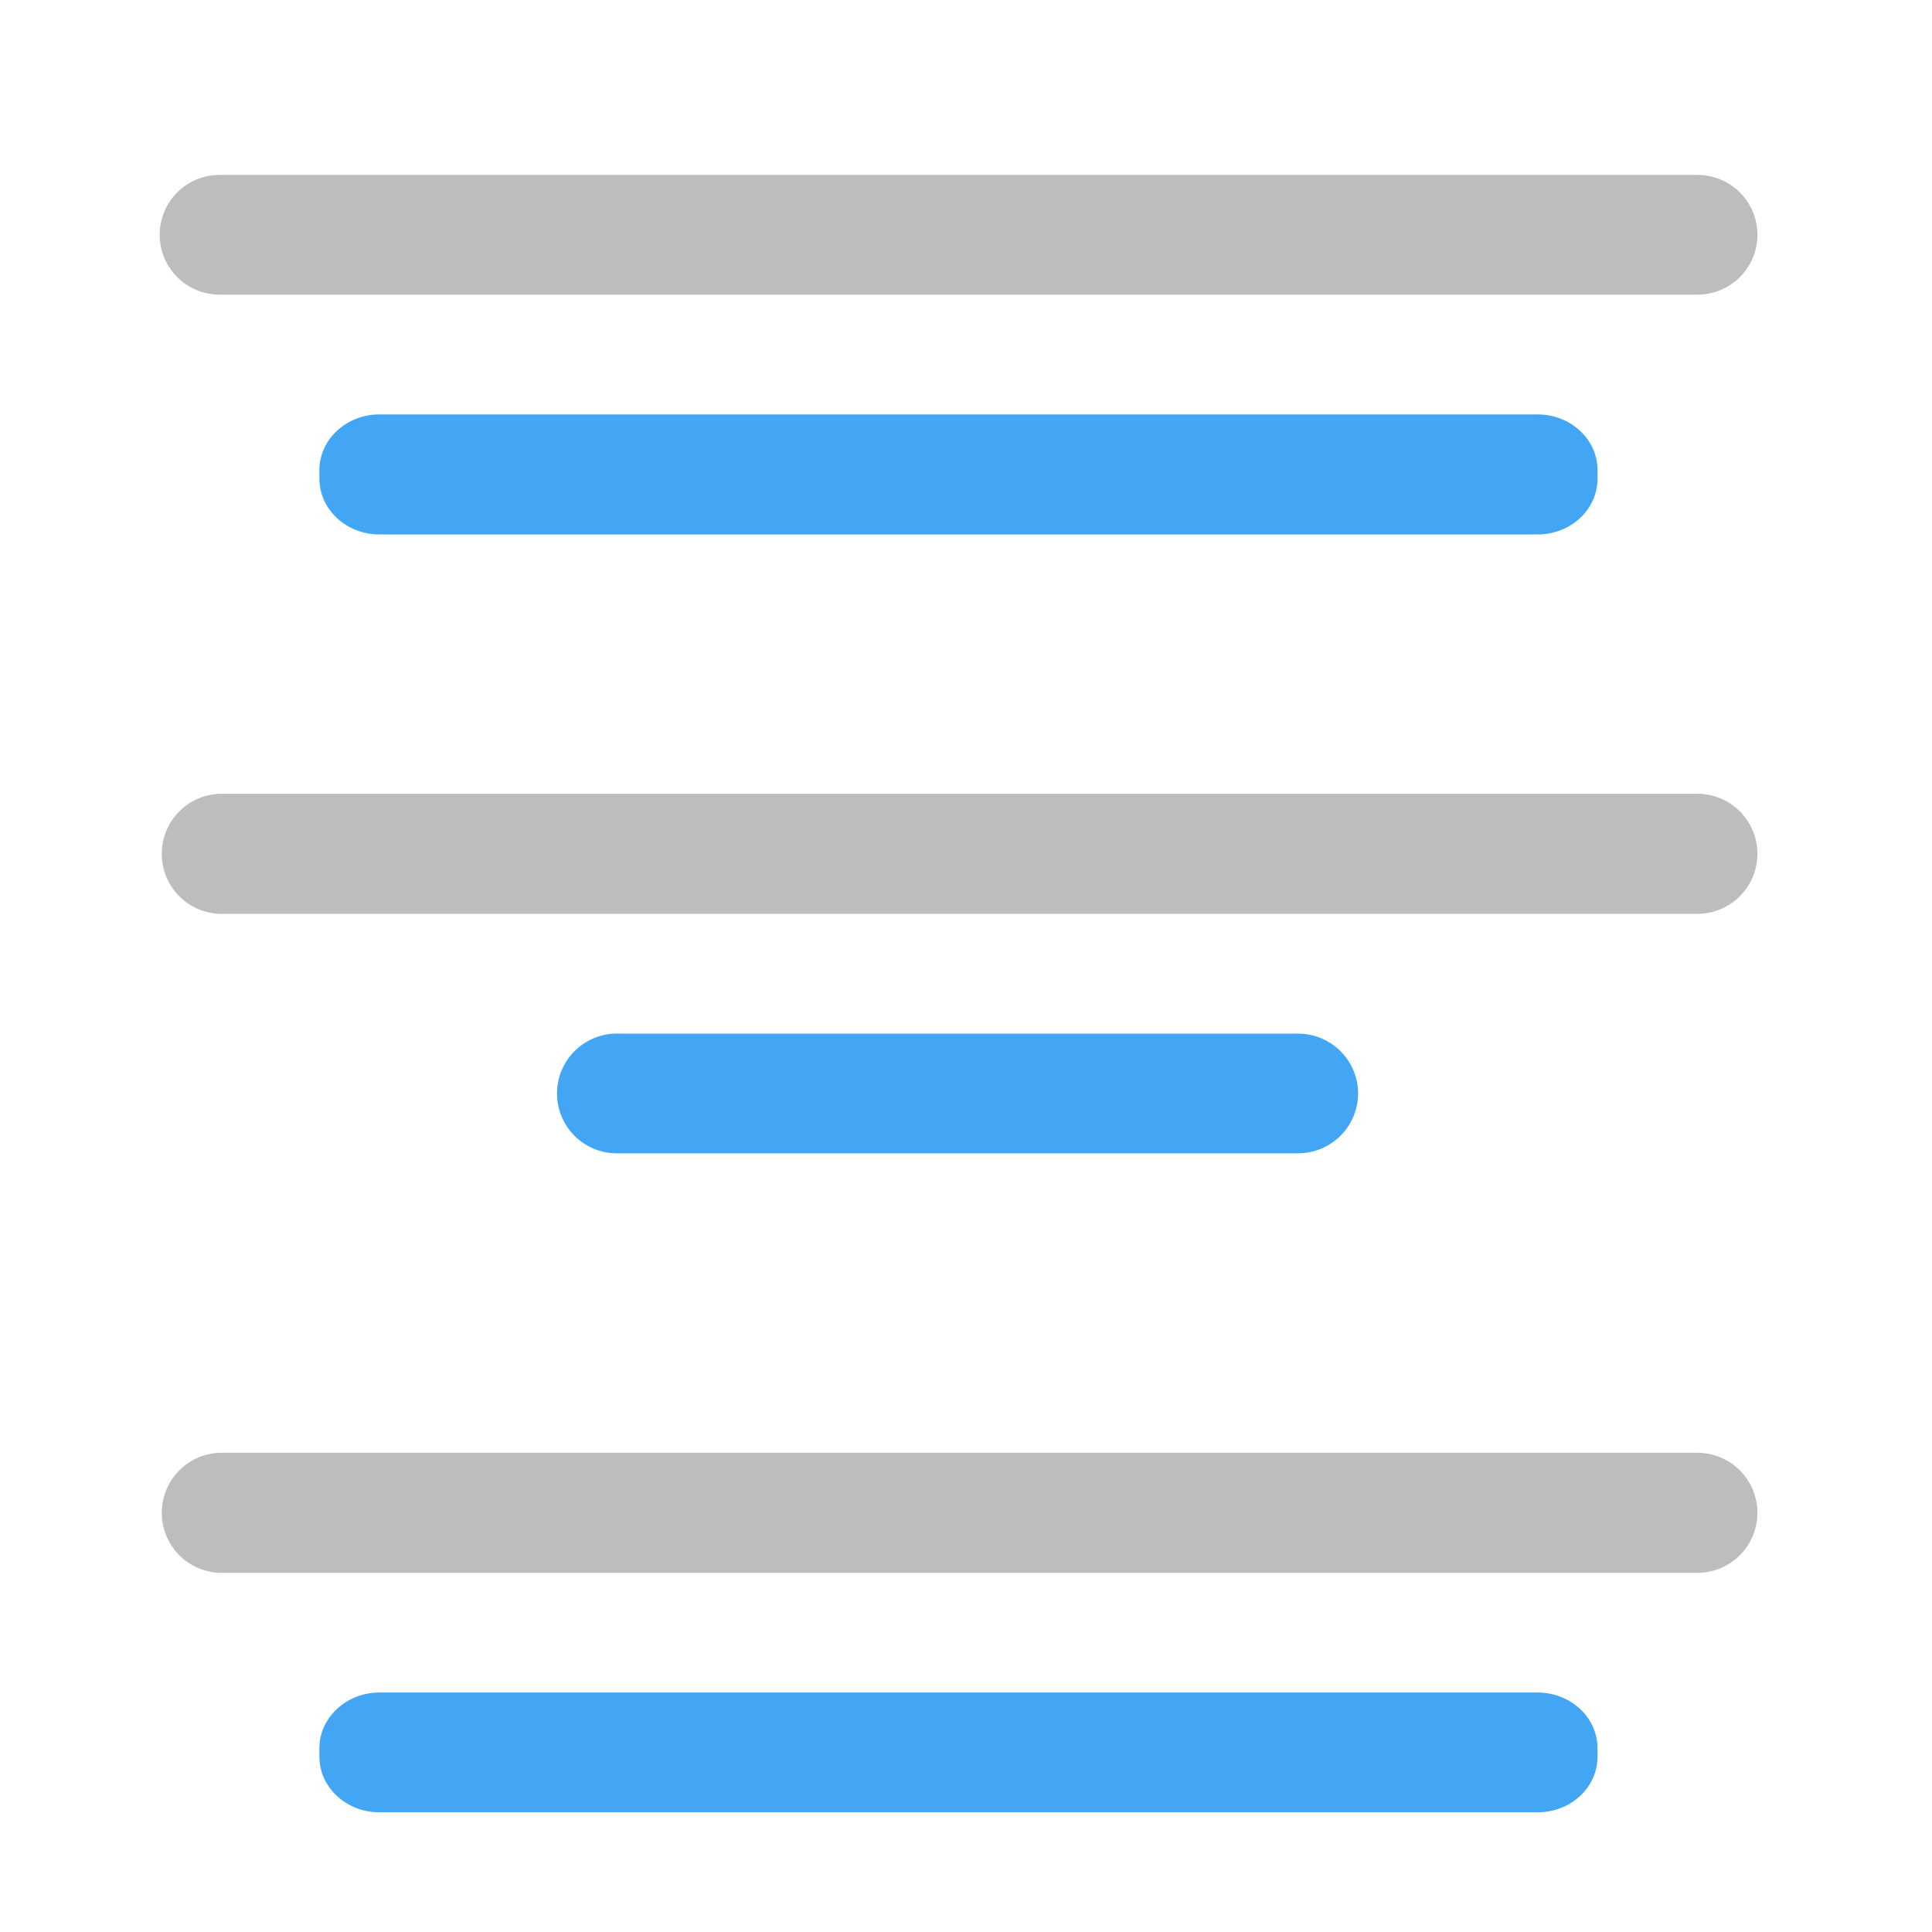 <svg xmlns="http://www.w3.org/2000/svg" width="22pt" height="22pt" viewBox="0 0 22 22"><path d="M20.012 2.672a.681.681 0 0 0-.684-.68H2.5a.681.681 0 1 0 0 1.363h16.828a.682.682 0 0 0 .684-.683zm0 0" fill="#bdbdbd"/><path d="M18.191 5.453v-.101c0-.348-.304-.633-.683-.633H4.32c-.375 0-.683.285-.683.633v.101c0 .348.308.633.683.633h13.188c.379 0 .683-.285.683-.633zm0 0" fill="#42a5f5" fill-opacity=".992"/><path d="M20.012 9.723a.684.684 0 0 0-.684-.684H2.5a.684.684 0 0 0 0 1.367h16.828a.684.684 0 0 0 .684-.683zm0 0" fill="#bdbdbd"/><path d="M15.465 12.453a.684.684 0 0 0-.684-.683h-7.73a.682.682 0 1 0 0 1.363h7.73a.684.684 0 0 0 .684-.68zm0 0" fill="#42a5f5" fill-opacity=".992"/><path d="M20.012 17.227a.684.684 0 0 0-.684-.684H2.5a.684.684 0 0 0 0 1.367h16.828a.684.684 0 0 0 .684-.683zm0 0" fill="#bdbdbd"/><path d="M18.191 20.004v-.098c0-.347-.304-.633-.683-.633H4.32c-.375 0-.683.286-.683.633v.098c0 .351.308.633.683.633h13.188c.379 0 .683-.282.683-.633zm0 0" fill="#42a5f5" fill-opacity=".992"/></svg>